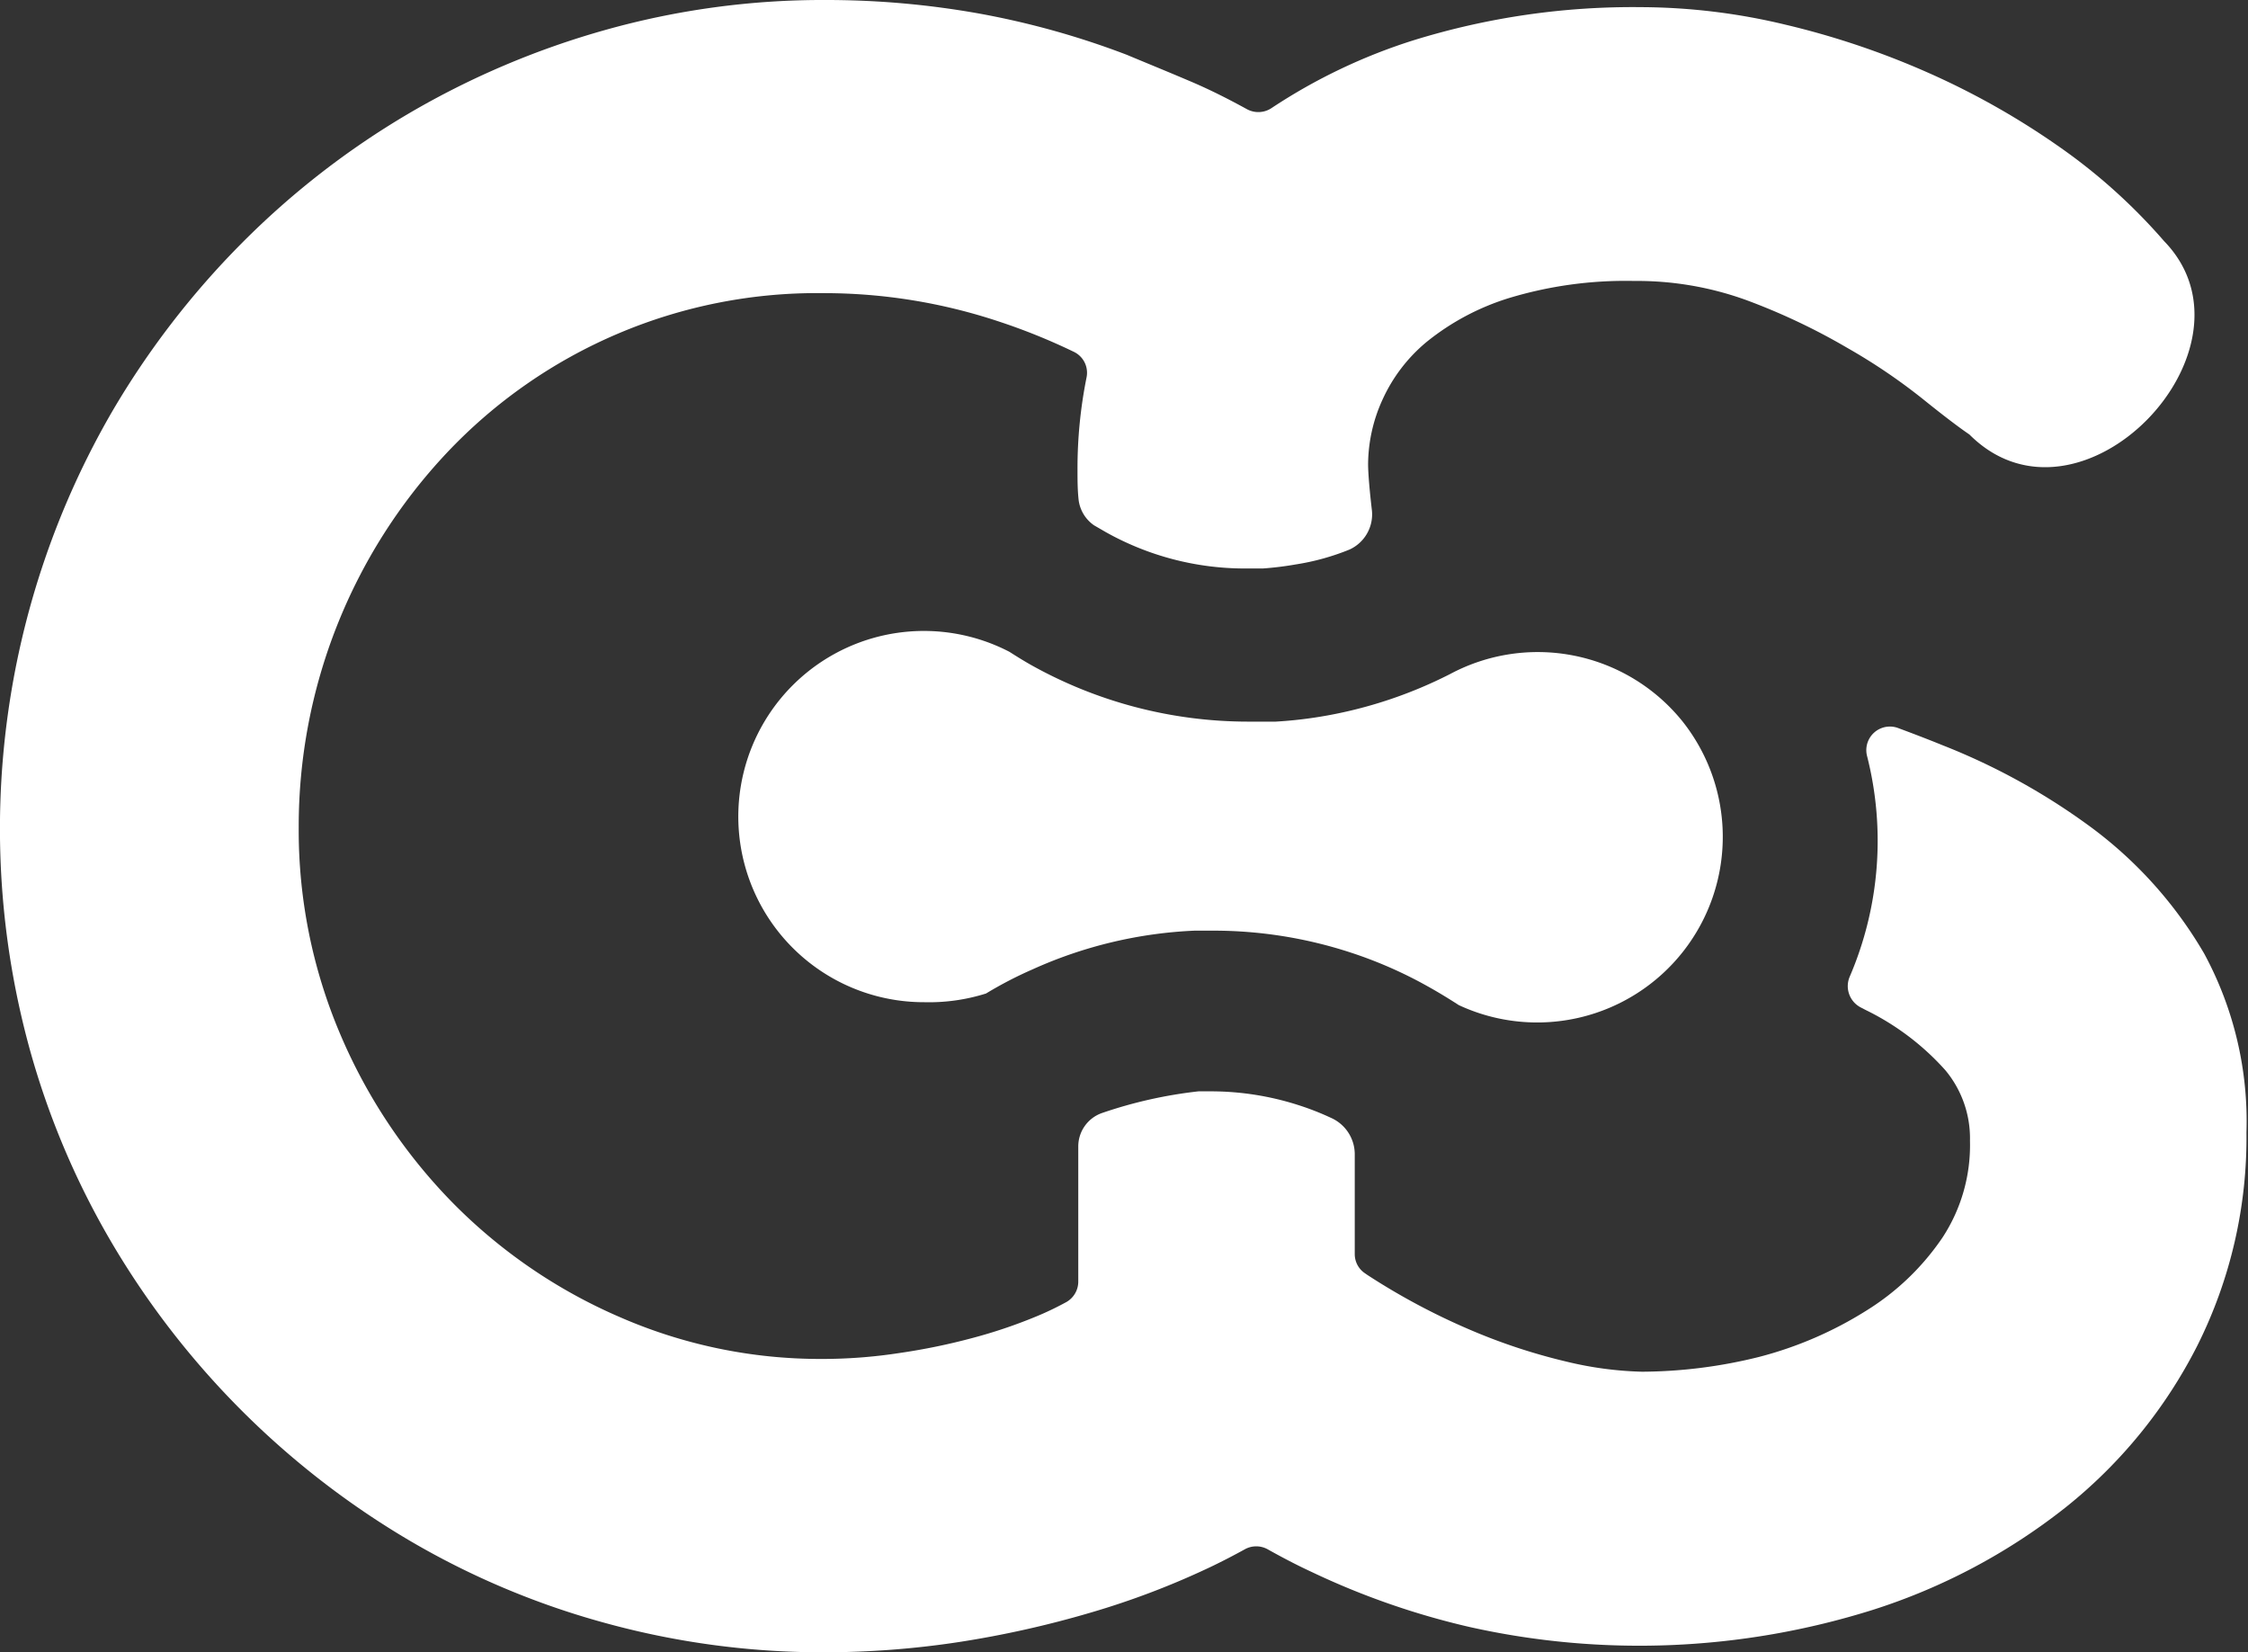 <svg xmlns="http://www.w3.org/2000/svg" viewBox="0 0 116.27 85.45"><rect x="0" y="0" width="116.27" height="85.45" fill="#333333" stroke="none"/><defs><style>.cls-1{fill:#fff;}</style></defs><g id="Capa_2" data-name="Capa 2"><g id="Capa_1-2" data-name="Capa 1"><path class="cls-1" d="M114,49.31a21.7,21.7,0,0,0-5.73-6.44,33.73,33.73,0,0,0-7.8-4.33c-.76-.31-1.52-.6-2.3-.89a1.22,1.22,0,0,0-1.61,1.42,17.8,17.8,0,0,1-.89,11.44,1.24,1.24,0,0,0,.57,1.59l.25.13a13.42,13.42,0,0,1,4.12,3.11A5.5,5.5,0,0,1,101.89,59a8.71,8.71,0,0,1-1.42,5,13.06,13.06,0,0,1-3.94,3.78A19.67,19.67,0,0,1,91,70.17a25.44,25.44,0,0,1-6.07.77,18.47,18.47,0,0,1-3.9-.52,30.42,30.42,0,0,1-5-1.65,34.61,34.61,0,0,1-5.3-2.83l-.13-.09a1.19,1.19,0,0,1-.53-1V59.68a2.06,2.06,0,0,0-1.21-1.86,14.11,14.11,0,0,0-1.71-.67,14.79,14.79,0,0,0-4.53-.71h-.63A23.28,23.28,0,0,0,57,57.56a1.83,1.83,0,0,0-1.23,1.72v7a1.22,1.22,0,0,1-.62,1.06c-.48.26-1,.52-1.67.79a25.92,25.92,0,0,1-3.16,1.06,32.7,32.7,0,0,1-3.78.78,26.31,26.31,0,0,1-4.08.31A25.9,25.9,0,0,1,32,68.09a27.31,27.31,0,0,1-8.58-5.88,28.11,28.11,0,0,1-5.82-8.72,26.93,26.93,0,0,1-2.15-10.71A28.19,28.19,0,0,1,23.1,23.43a26.32,26.32,0,0,1,19.51-8.27,28.65,28.65,0,0,1,9,1.45,31.75,31.75,0,0,1,3.92,1.58,1.2,1.2,0,0,1,.67,1.32,23.84,23.84,0,0,0-.47,4.75c0,.55,0,1.08.06,1.61a1.88,1.88,0,0,0,.8,1.3l.57.33a14.7,14.7,0,0,0,7.23,1.9l.92,0h0a16.62,16.62,0,0,0,1.71-.21,12.4,12.4,0,0,0,2.78-.77,2,2,0,0,0,1.16-2c-.1-.85-.2-1.88-.2-2.43a8.14,8.14,0,0,1,.74-3.31,8.36,8.36,0,0,1,2.29-3,12.76,12.76,0,0,1,4.24-2.26,20.78,20.78,0,0,1,6.48-.89,16.58,16.58,0,0,1,5.84,1A33.14,33.14,0,0,1,95.56,18a30.22,30.22,0,0,1,3.86,2.61c1.08.87,1.88,1.48,2.44,1.86,5.72,5.72,15.46-4.45,10.07-10a29.6,29.6,0,0,0-5.51-4.94,40,40,0,0,0-6.74-3.79,42.17,42.17,0,0,0-7.36-2.47,32.3,32.3,0,0,0-7.4-.9,38.35,38.35,0,0,0-11.8,1.71,29.15,29.15,0,0,0-7.34,3.5,1.23,1.23,0,0,1-1.28.07c-.93-.51-1.89-1-2.9-1.43-1.29-.55-2.4-1-3.33-1.39A42.81,42.81,0,0,0,50.64.7,44.9,44.9,0,0,0,42.73,0,41.6,41.6,0,0,0,31.34,1.54a43.13,43.13,0,0,0-10.2,4.33,42.6,42.6,0,0,0-8.64,6.71,43.57,43.57,0,0,0-6.68,8.67A43,43,0,0,0,1.51,54.16,41.62,41.62,0,0,0,5.82,64.34,43.51,43.51,0,0,0,21.11,79.63a41.51,41.51,0,0,0,10.21,4.31,42.34,42.34,0,0,0,11.35,1.51,46.2,46.2,0,0,0,6.93-.53,52.3,52.3,0,0,0,6.77-1.51A41.72,41.72,0,0,0,62.69,81c.58-.28,1.14-.57,1.7-.88a1.22,1.22,0,0,1,1.17,0c.75.42,1.51.82,2.29,1.18A39.73,39.73,0,0,0,76,84.14a40.26,40.26,0,0,0,20.82-.87,31.43,31.43,0,0,0,10-5.3,25.39,25.39,0,0,0,6.84-8.4,24,24,0,0,0,2.53-11A18.21,18.21,0,0,0,114,49.31Z"/><path class="cls-1" d="M87,37.28a9.61,9.61,0,0,0-12-2.42h0A23,23,0,0,1,68.66,37a22.25,22.25,0,0,1-2.68.32c-.48,0-1,0-1.43,0a23,23,0,0,1-11.24-2.94c-.37-.21-.74-.44-1.1-.67a9.6,9.6,0,1,0-4.4,18.12A9.79,9.79,0,0,0,51,51.38a20.38,20.38,0,0,1,2.41-1.25,22.72,22.72,0,0,1,8.38-2l1,0a22.8,22.8,0,0,1,7,1.11,22.29,22.29,0,0,1,4,1.74c.56.31,1.12.65,1.66,1A9.6,9.6,0,0,0,87,37.28Z"/></g></g></svg>